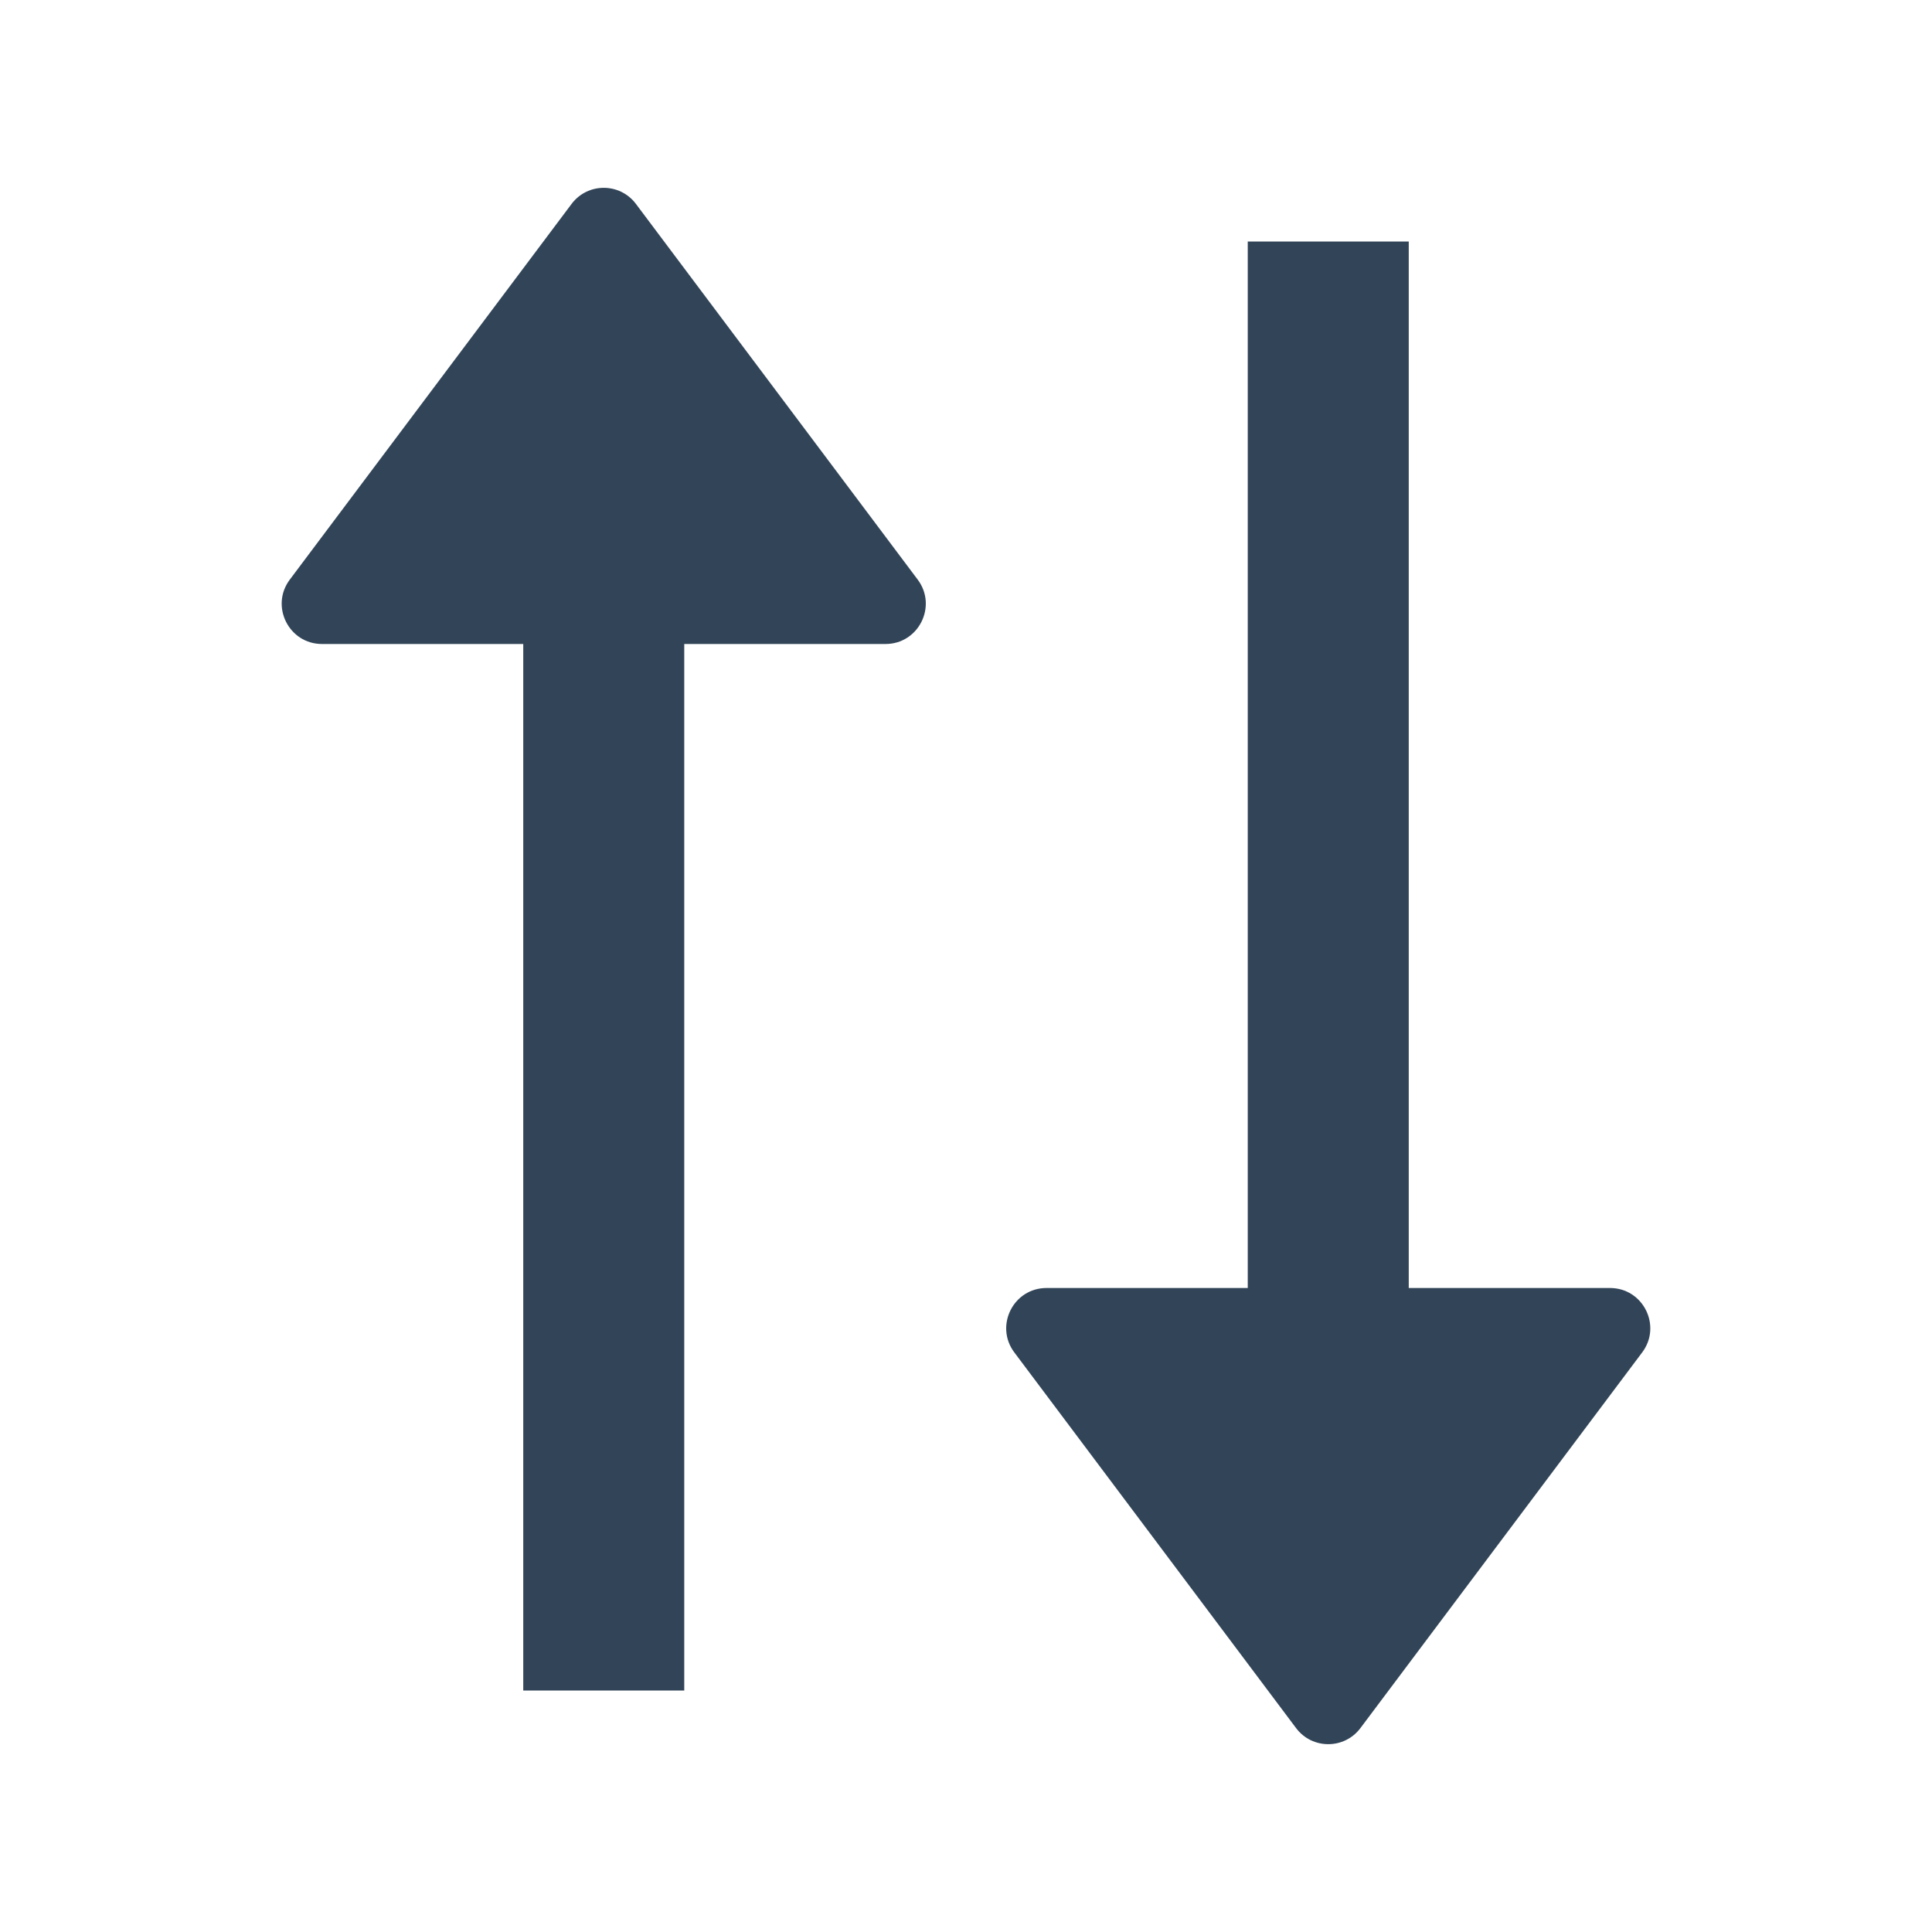 <svg width="48" height="48" viewBox="0 0 48 48" fill="none" xmlns="http://www.w3.org/2000/svg">
<path d="M14.2 5.067C14.6 4.533 15.4 4.533 15.8 5.067L22.8 14.4C23.294 15.059 22.824 16 22 16H17V42H13V16H8C7.176 16 6.706 15.059 7.2 14.4L14.2 5.067Z" fill="#324558"/>
<path d="M31 6H35V32H40C40.824 32 41.294 32.941 40.8 33.6L33.8 42.933C33.4 43.467 32.6 43.467 32.2 42.933L25.2 33.6C24.706 32.941 25.176 32 26 32H31V6Z" fill="#324558"/>
</svg>
